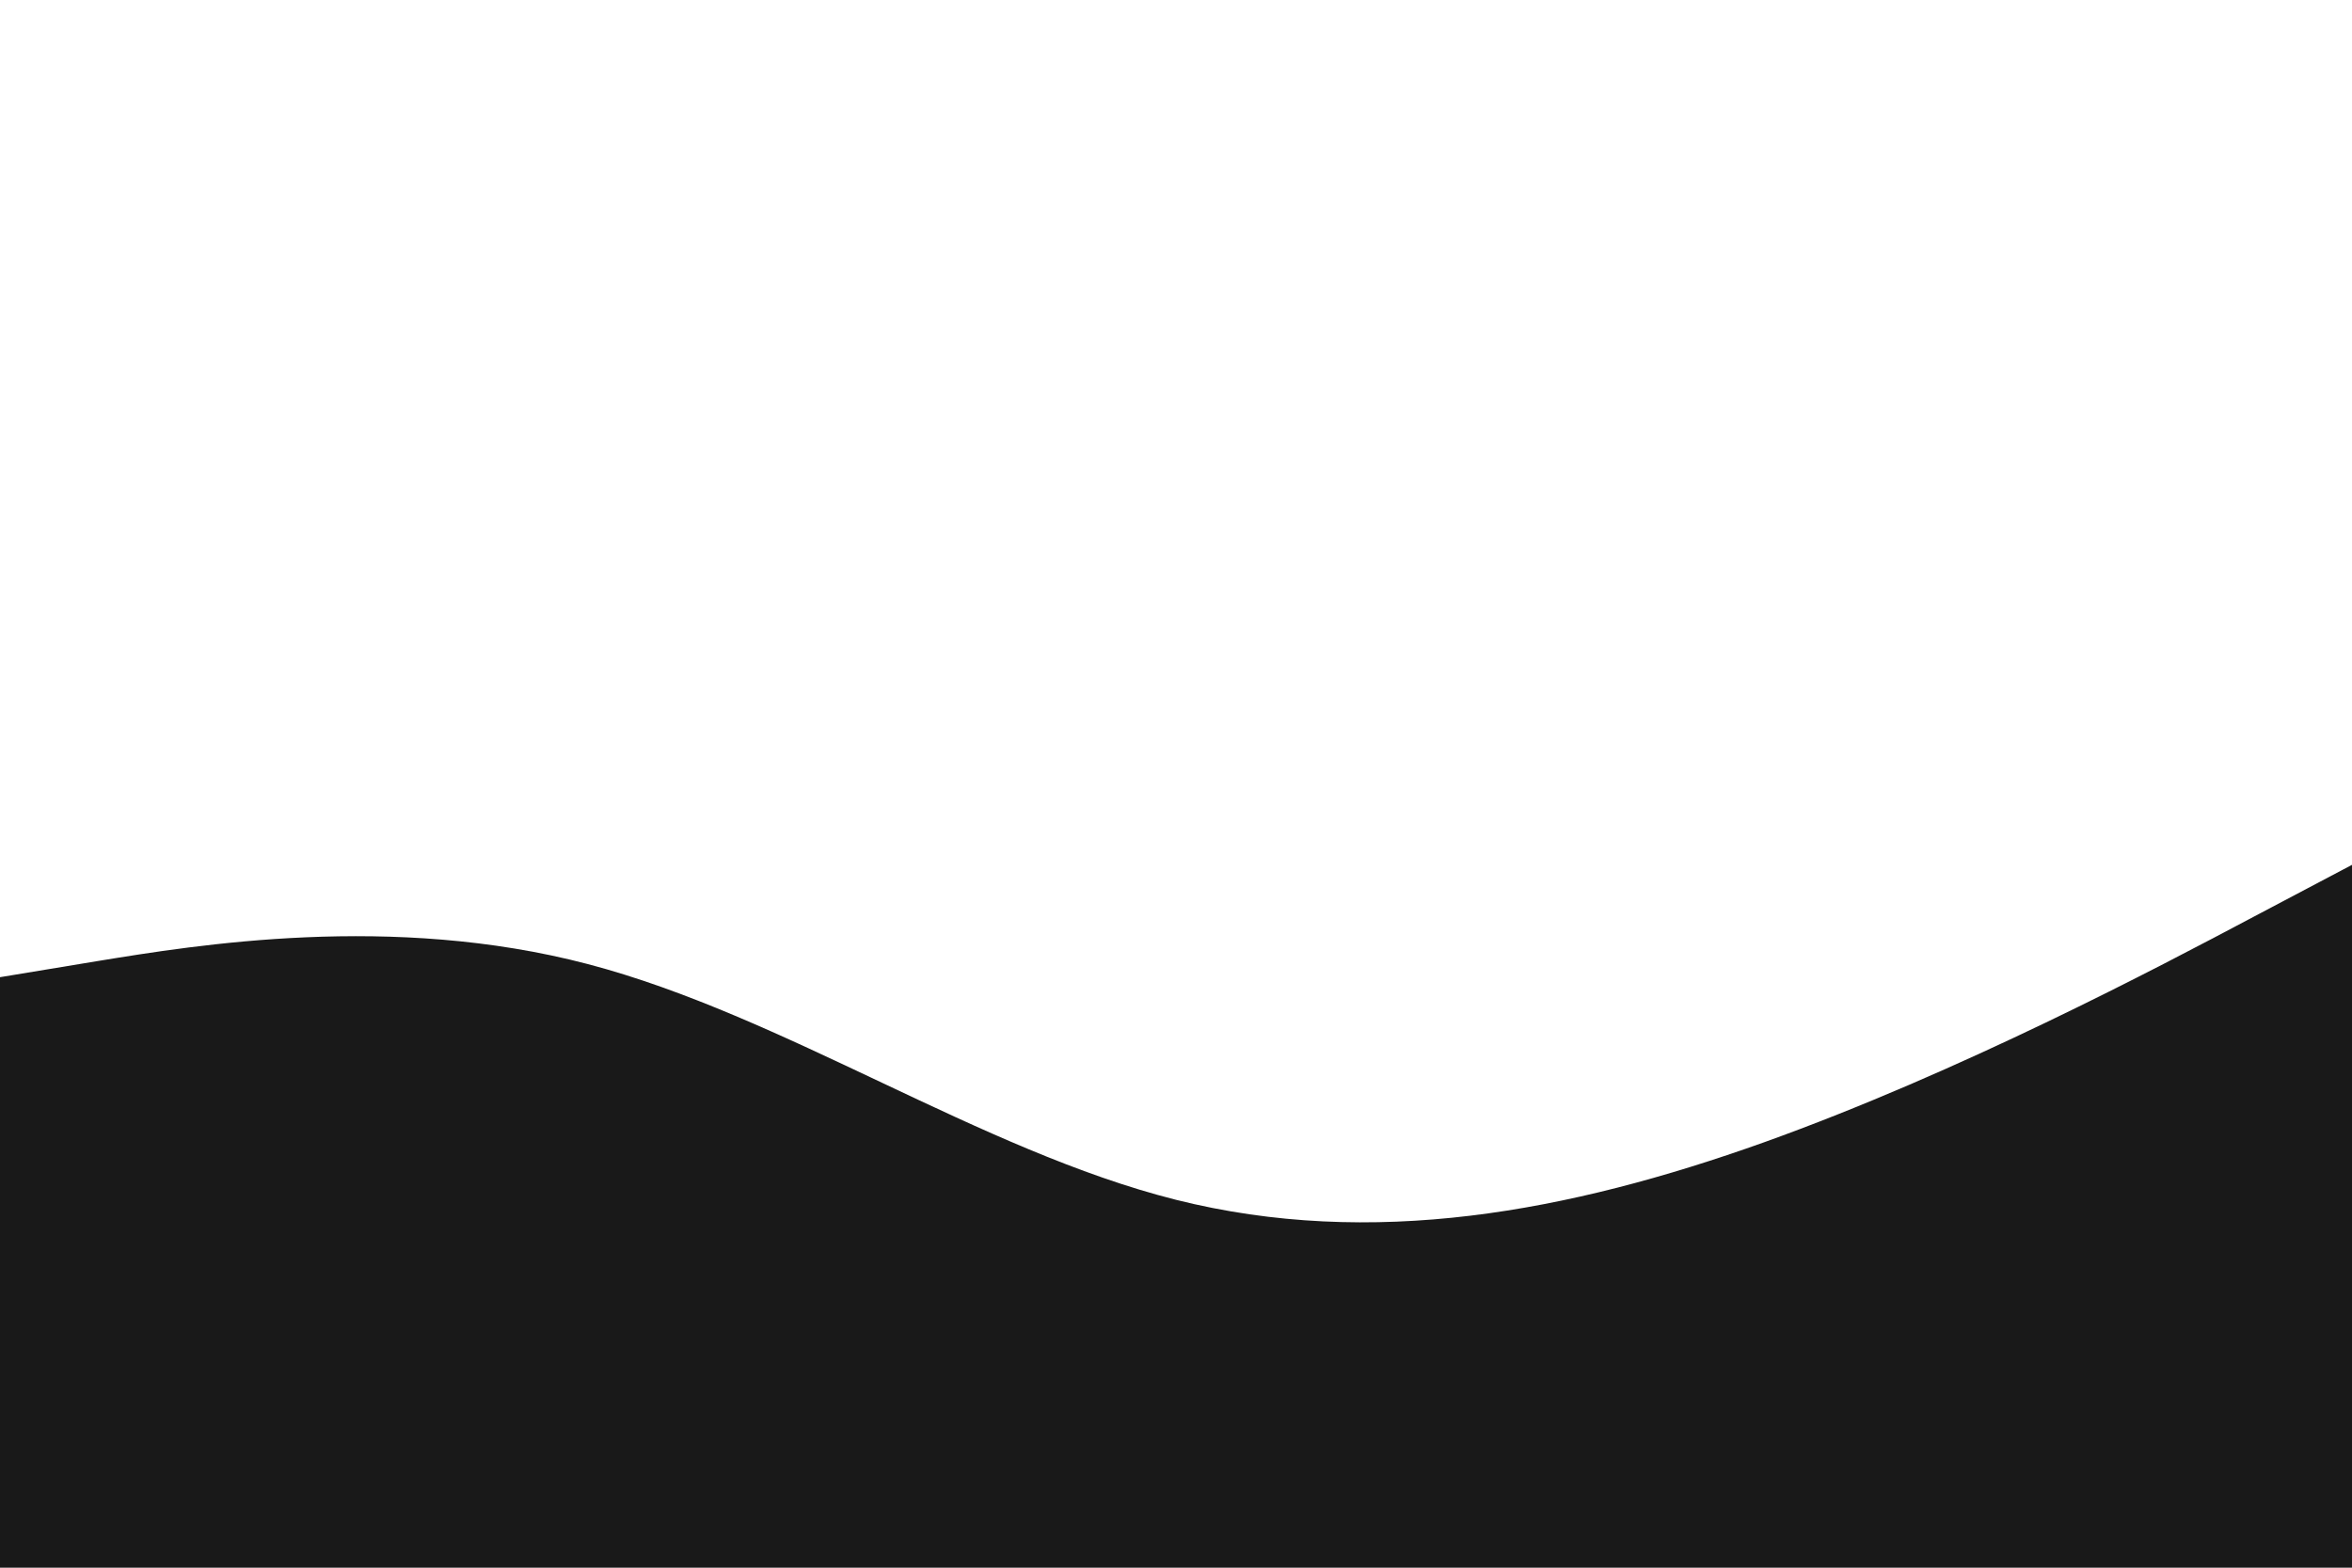 <svg id="visual" viewBox="0 0 900 600" width="900" height="600" xmlns="http://www.w3.org/2000/svg" xmlns:xlink="http://www.w3.org/1999/xlink" version="1.1"><path d="M0 374L37.5 367.8C75 361.7 150 349.3 225 369C300 388.7 375 440.3 450 459.2C525 478 600 464 675 437.2C750 410.3 825 370.7 862.5 350.8L900 331L900 601L862.5 601C825 601 750 601 675 601C600 601 525 601 450 601C375 601 300 601 225 601C150 601 75 601 37.5 601L0 601Z" fill="#191919" stroke-linecap="round" stroke-linejoin="miter"></path></svg>